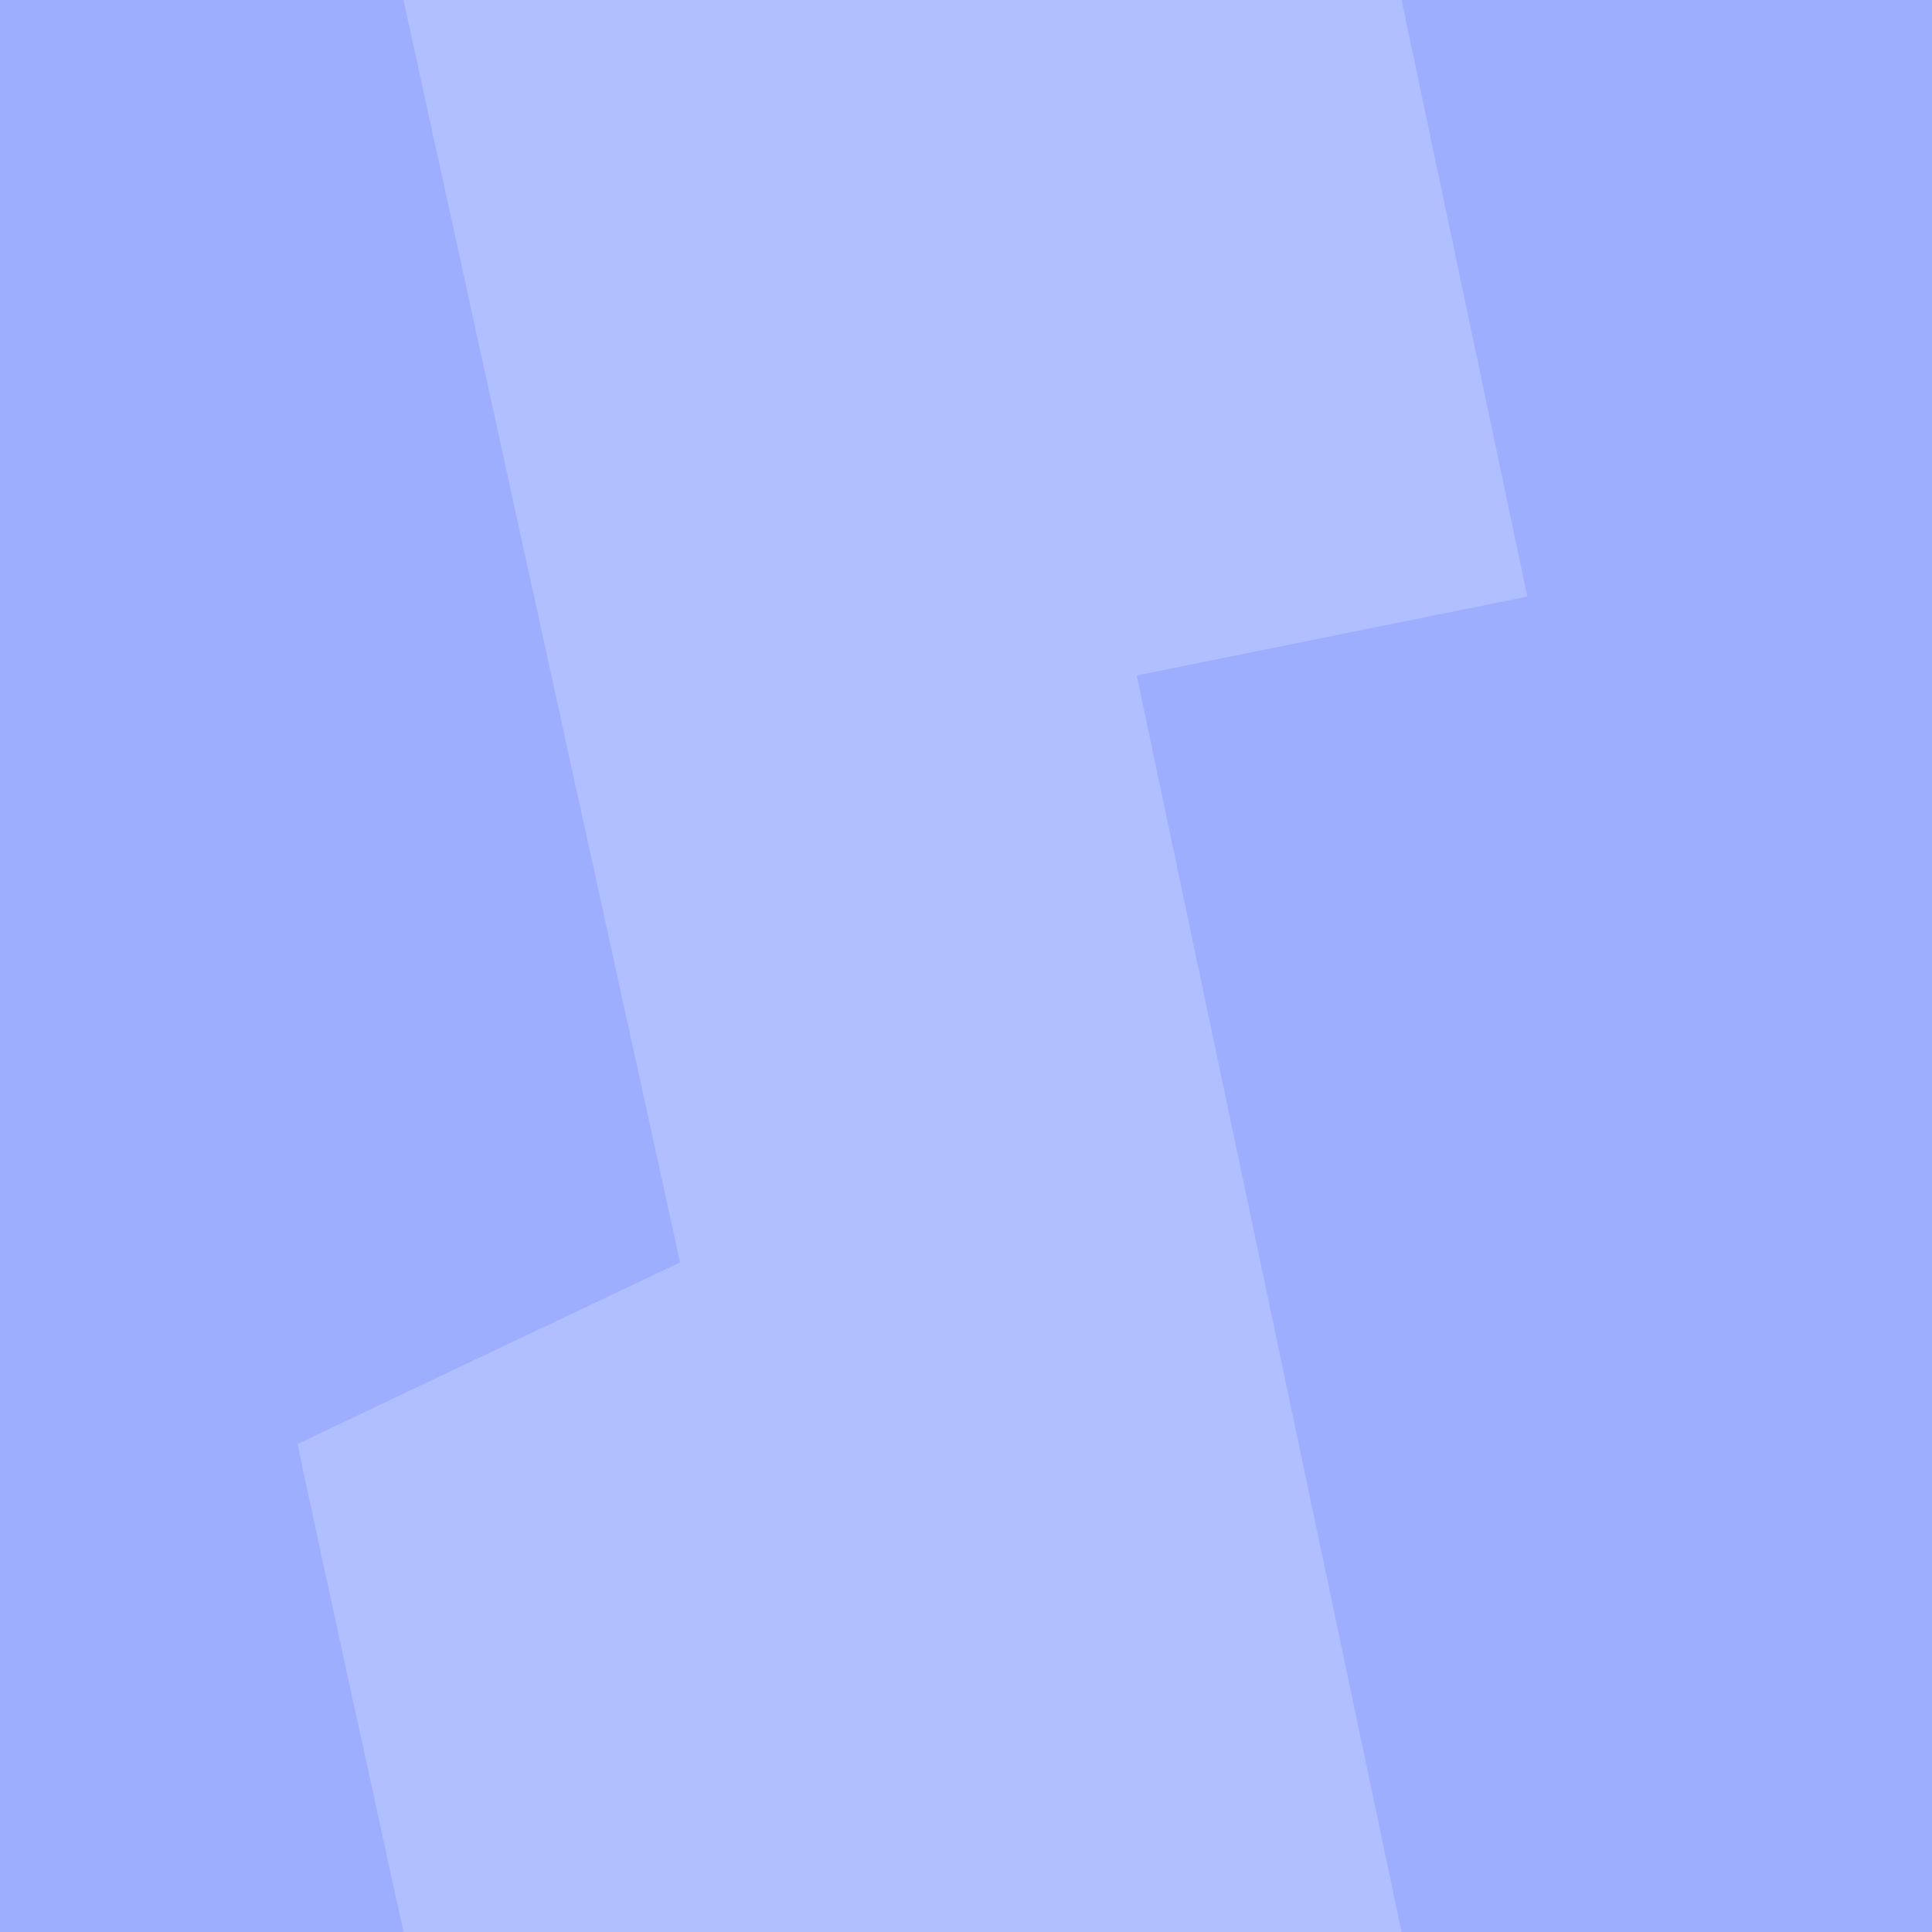 <?xml version="1.0" encoding="UTF-8" standalone="no"?>
<!-- Created with Inkscape (http://www.inkscape.org/) -->

<svg
   sodipodi:docname="texture.svg"
   inkscape:version="1.2.2 (732a01da63, 2022-12-09)"
   id="svg10884"
   version="1.1"
   viewBox="0 0 512 512"
   height="1024"
   width="1024"
   xmlns:inkscape="http://www.inkscape.org/namespaces/inkscape"
   xmlns:sodipodi="http://sodipodi.sourceforge.net/DTD/sodipodi-0.dtd"
   xmlns:xlink="http://www.w3.org/1999/xlink"
   xmlns="http://www.w3.org/2000/svg"
   xmlns:svg="http://www.w3.org/2000/svg">
  <sodipodi:namedview
     id="namedview10886"
     pagecolor="#ffffff"
     bordercolor="#000000"
     borderopacity="0.25"
     inkscape:showpageshadow="2"
     inkscape:pageopacity="0.0"
     inkscape:pagecheckerboard="0"
     inkscape:deskcolor="#d1d1d1"
     inkscape:document-units="mm"
     showgrid="false"
     inkscape:zoom="0.2287265"
     inkscape:cx="-1147.6589"
     inkscape:cy="717.01355"
     inkscape:window-width="2560"
     inkscape:window-height="1369"
     inkscape:window-x="-8"
     inkscape:window-y="-8"
     inkscape:window-maximized="1"
     inkscape:current-layer="layer3" />
  <defs
     id="defs10881" />
  <rect
     style="fill:#9eaeff;fill-opacity:1;stroke-width:29.295;stroke-linecap:round;stroke-linejoin:round"
     id="rect15969"
     width="1547.651"
     height="1552.288"
     x="-508.551"
     y="-565.744" />
  <g
     inkscape:label="Layer 1"
     inkscape:groupmode="layer"
     id="layer1"
     inkscape:tile-cx="256"
     inkscape:tile-cy="256"
     inkscape:tile-w="512"
     inkscape:tile-h="512"
     inkscape:tile-x0="0"
     inkscape:tile-y0="0">
    <g
       inkscape:groupmode="layer"
       id="layer2"
       inkscape:label="snow"
       style="display:none">
      <path
         style="fill:none;fill-opacity:1;stroke:#c5eaea;stroke-width:12.947;stroke-linecap:round;stroke-linejoin:round;stroke-opacity:1"
         d="m 64.149,89.653 44.827,37.871"
         id="path7666" />
      <path
         style="fill:none;fill-opacity:1;stroke:#c5eaea;stroke-width:12.947;stroke-linecap:round;stroke-linejoin:round;stroke-opacity:1"
         d="M 109.748,93.518 52.555,119.795"
         id="path8052" />
      <path
         style="fill:none;fill-opacity:1;stroke:#c5eaea;stroke-width:12.947;stroke-linecap:round;stroke-linejoin:round;stroke-opacity:1"
         d="M 88.88,85.016 77.287,140.663"
         id="path8054" />
      <path
         style="fill:none;fill-opacity:1;stroke:#c5eaea;stroke-width:12.947;stroke-linecap:round;stroke-linejoin:round;stroke-opacity:1"
         d="m 341.61,207.903 46.372,53.328"
         id="path8058" />
      <path
         style="fill:none;fill-opacity:1;stroke:#c5eaea;stroke-width:12.947;stroke-linecap:round;stroke-linejoin:round;stroke-opacity:1"
         d="m 385.664,210.222 -41.735,44.827"
         id="path8060"
         sodipodi:nodetypes="cc" />
      <path
         style="fill:none;fill-opacity:1;stroke:#c5eaea;stroke-width:12.947;stroke-linecap:round;stroke-linejoin:round;stroke-opacity:1"
         d="m 333.109,227.225 53.328,10.047"
         id="path8062" />
      <path
         style="fill:none;fill-opacity:1;stroke:#c5eaea;stroke-width:12.947;stroke-linecap:round;stroke-linejoin:round;stroke-opacity:1"
         d="m 253.503,61.83 59.511,41.735"
         id="path8064" />
      <path
         style="fill:none;fill-opacity:1;stroke:#c5eaea;stroke-width:12.947;stroke-linecap:round;stroke-linejoin:round;stroke-opacity:1"
         d="M 311.468,51.01 262.004,107.429"
         id="path8066" />
      <path
         style="fill:none;fill-opacity:1;stroke:#c5eaea;stroke-width:12.947;stroke-linecap:round;stroke-linejoin:round;stroke-opacity:1"
         d="m 282.872,45.6 3.091,68.013"
         id="path8068" />
      <path
         style="fill:none;fill-opacity:1;stroke:#c5eaea;stroke-width:12.947;stroke-linecap:round;stroke-linejoin:round;stroke-opacity:1"
         d="m 139.117,300.648 47.145,54.101"
         id="path8070" />
      <path
         style="fill:none;fill-opacity:1;stroke:#c5eaea;stroke-width:12.947;stroke-linecap:round;stroke-linejoin:round;stroke-opacity:1"
         d="m 197.083,321.515 -64.149,13.912"
         id="path8072"
         sodipodi:nodetypes="cc" />
      <path
         style="fill:none;fill-opacity:1;stroke:#c5eaea;stroke-width:12.947;stroke-linecap:round;stroke-linejoin:round;stroke-opacity:1"
         d="M 177.761,302.966 154.575,355.522"
         id="path8074" />
      <path
         style="fill:none;fill-opacity:1;stroke:#c5eaea;stroke-width:12.947;stroke-linecap:round;stroke-linejoin:round;stroke-opacity:1"
         d="m 303.739,398.03 c 2.319,4.637 45.6,54.874 45.6,54.874"
         id="path8076" />
      <path
         style="fill:none;fill-opacity:1;stroke:#c5eaea;stroke-width:12.947;stroke-linecap:round;stroke-linejoin:round;stroke-opacity:1"
         d="m 354.749,414.26 -61.83,23.186"
         id="path8078" />
      <path
         style="fill:none;fill-opacity:1;stroke:#c5eaea;stroke-width:12.947;stroke-linecap:round;stroke-linejoin:round;stroke-opacity:1"
         d="m 335.427,400.349 c 0,3.091 -13.139,40.189 -13.139,40.189"
         id="path8080" />
      <path
         style="fill:none;fill-opacity:1;stroke:#c5eaea;stroke-width:12.947;stroke-linecap:round;stroke-linejoin:round;stroke-opacity:1"
         d="m 425.853,307.604 54.874,50.237"
         id="path8082" />
      <path
         style="fill:none;fill-opacity:1;stroke:#c5eaea;stroke-width:12.947;stroke-linecap:round;stroke-linejoin:round;stroke-opacity:1"
         d="m 482.273,313.014 -61.83,35.552"
         id="path8084"
         sodipodi:nodetypes="cc" />
      <path
         style="fill:none;fill-opacity:1;stroke:#c5eaea;stroke-width:12.947;stroke-linecap:round;stroke-linejoin:round;stroke-opacity:1"
         d="m 453.677,301.421 -2.319,54.101"
         id="path8086" />
      <path
         style="fill:none;fill-opacity:1;stroke:#c5eaea;stroke-width:12.947;stroke-linecap:round;stroke-linejoin:round;stroke-opacity:1"
         d="m 436.674,67.24 c 7.729,6.956 44.827,33.234 44.827,33.234"
         id="path8088" />
      <path
         style="fill:none;fill-opacity:1;stroke:#c5eaea;stroke-width:12.947;stroke-linecap:round;stroke-linejoin:round;stroke-opacity:1"
         d="M 486.91,57.966 432.036,108.975"
         id="path8090" />
      <path
         style="fill:none;fill-opacity:1;stroke:#c5eaea;stroke-width:12.947;stroke-linecap:round;stroke-linejoin:round;stroke-opacity:1"
         d="m 462.178,55.647 -5.41,57.966"
         id="path8092" />
      <path
         style="fill:none;fill-opacity:1;stroke:#c5eaea;stroke-width:12.947;stroke-linecap:round;stroke-linejoin:round;stroke-opacity:1"
         d="m 26.278,426.626 45.6,47.145"
         id="path8094" />
      <path
         style="fill:none;fill-opacity:1;stroke:#c5eaea;stroke-width:12.947;stroke-linecap:round;stroke-linejoin:round;stroke-opacity:1"
         d="M 78.833,433.582 C 70.332,442.084 14.685,472.226 14.685,472.226"
         id="path8096"
         sodipodi:nodetypes="cc" />
      <path
         style="fill:none;fill-opacity:1;stroke:#c5eaea;stroke-width:12.947;stroke-linecap:round;stroke-linejoin:round;stroke-opacity:1"
         d="M 56.42,415.806 40.189,478.409"
         id="path8098" />
    </g>
    <g
       inkscape:groupmode="layer"
       id="layer3"
       inkscape:label="stripes">
      <path
         style="fill:#b1beff;fill-opacity:1;stroke:none;stroke-width:12.947;stroke-linecap:round;stroke-linejoin:round;stroke-opacity:1"
         d="M 78.864,-129.351 C 79.574,-123.208 260.307,699.266 260.307,699.266 L 404.759,670.106 221.946,-197.253 Z"
         id="path11840" />
    </g>
  </g>
  <use
     x="0"
     y="0"
     inkscape:tiled-clone-of="#layer1"
     xlink:href="#layer1"
     id="use13620"
     transform="translate(-512,-512)" />
  <use
     x="0"
     y="0"
     inkscape:tiled-clone-of="#layer1"
     xlink:href="#layer1"
     transform="translate(-512)"
     id="use13622" />
  <use
     x="0"
     y="0"
     inkscape:tiled-clone-of="#layer1"
     xlink:href="#layer1"
     transform="translate(-512,512)"
     id="use13624" />
  <use
     x="0"
     y="0"
     inkscape:tiled-clone-of="#layer1"
     xlink:href="#layer1"
     transform="translate(0,-512)"
     id="use13626" />
  <use
     x="0"
     y="0"
     inkscape:tiled-clone-of="#layer1"
     xlink:href="#layer1"
     transform="translate(0,512)"
     id="use13630" />
  <use
     x="0"
     y="0"
     inkscape:tiled-clone-of="#layer1"
     xlink:href="#layer1"
     transform="translate(512,-512)"
     id="use13632" />
  <use
     x="0"
     y="0"
     inkscape:tiled-clone-of="#layer1"
     xlink:href="#layer1"
     transform="translate(512)"
     id="use13634" />
  <use
     x="0"
     y="0"
     inkscape:tiled-clone-of="#layer1"
     xlink:href="#layer1"
     transform="translate(512,512)"
     id="use13636" />
</svg>
